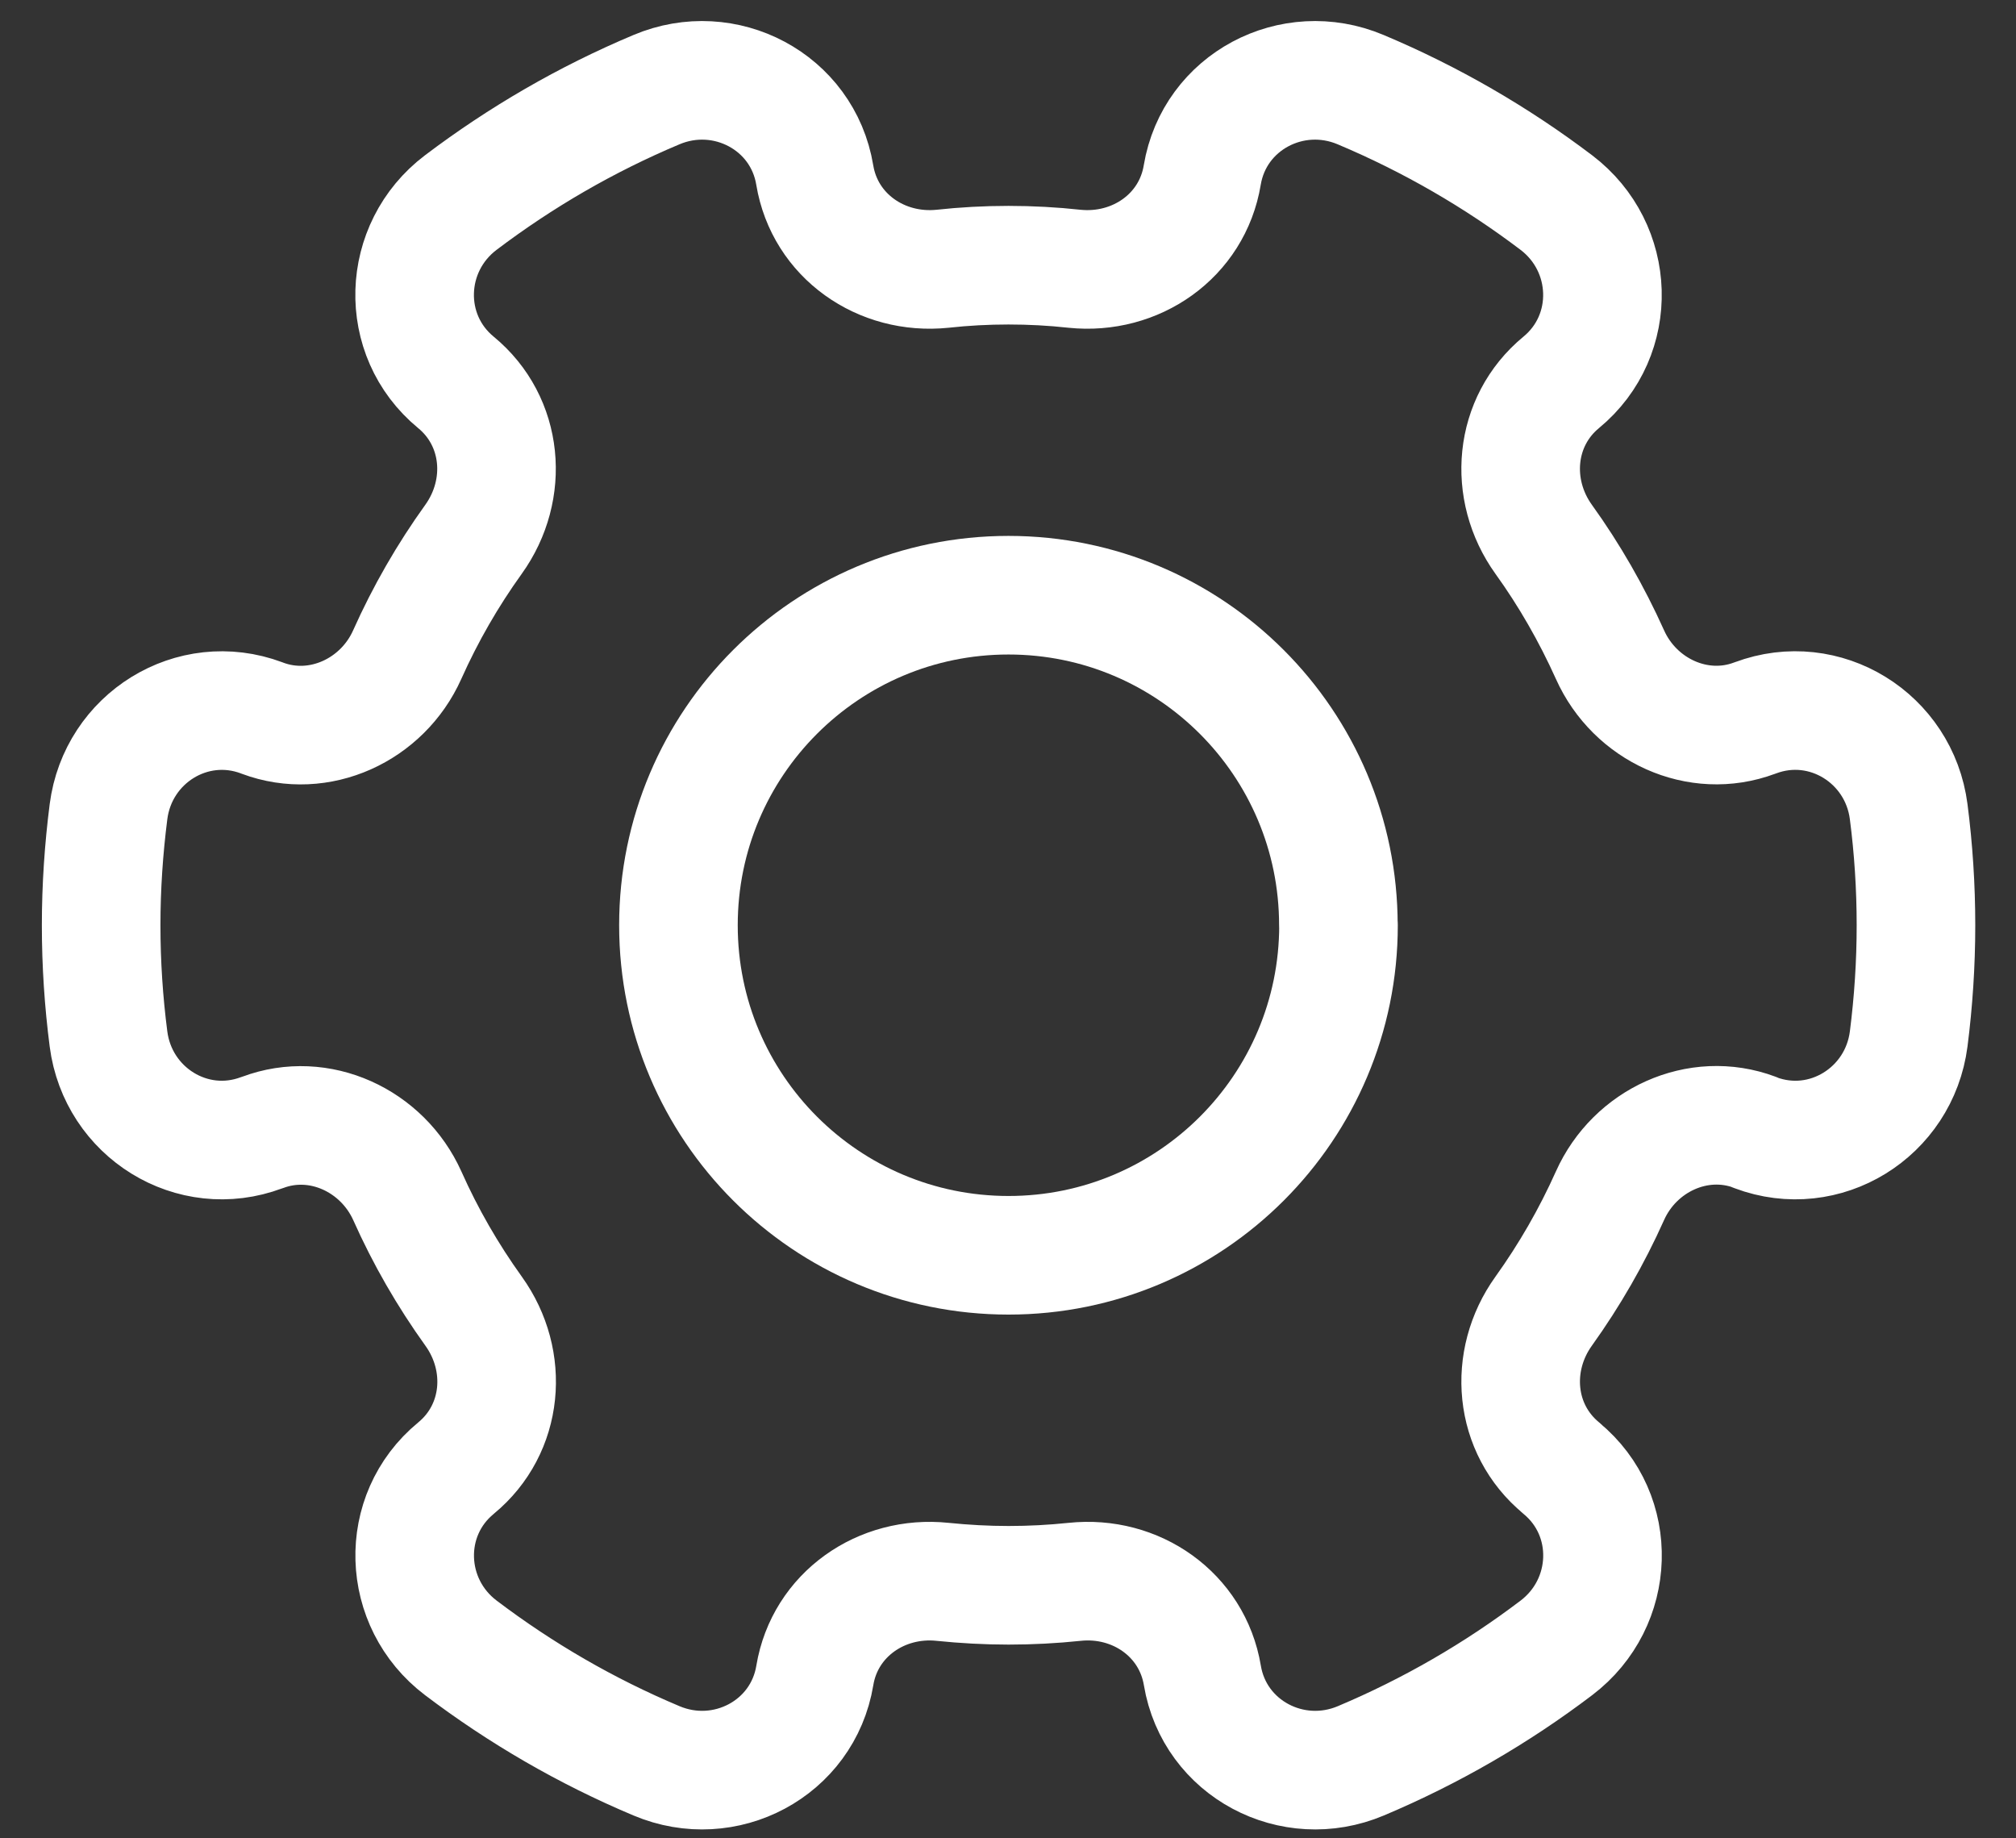 <svg xmlns="http://www.w3.org/2000/svg" width="34" height="31" viewBox="0 0 34 31">
  <rect x="0" y="0" width="34" height="31" fill="#333333" stroke="none"/>
  <g fill="none" fill-rule="evenodd" stroke="#FFF" stroke-width="2" stroke-linecap="round" stroke-linejoin="round">
    <path d="M29.59 19.095l.016.006c1.17.44 2.424-.342 2.584-1.58.08-.627.123-1.267.123-1.917 0-.65-.042-1.29-.123-1.917-.16-1.24-1.415-2.02-2.584-1.582l-.015.005c-.955.358-2.02-.137-2.438-1.07-.31-.688-.683-1.34-1.118-1.944-.604-.84-.504-1.99.295-2.648.966-.796.914-2.276-.082-3.032-1.01-.765-2.116-1.406-3.3-1.904-1.154-.487-2.466.204-2.672 1.44-.17 1.027-1.122 1.687-2.156 1.58-.365-.04-.736-.06-1.112-.06-.375 0-.746.02-1.11.06-1.035.107-1.987-.553-2.157-1.58-.204-1.236-1.516-1.927-2.67-1.44-1.185.498-2.29 1.14-3.3 1.904-.998.756-1.048 2.236-.082 3.032.8.658.9 1.807.296 2.648-.435.605-.81 1.256-1.118 1.945-.418.933-1.484 1.428-2.44 1.07l-.015-.006c-1.17-.437-2.422.343-2.582 1.582-.08.627-.124 1.267-.124 1.917 0 .65.043 1.29.124 1.917.16 1.238 1.413 2.02 2.583 1.58l.017-.005c.955-.36 2.02.136 2.44 1.07.306.687.682 1.338 1.117 1.944.604.84.504 1.988-.295 2.646l-.002.002c-.966.794-.916 2.274.082 3.03 1.01.765 2.115 1.407 3.3 1.905 1.154.487 2.466-.205 2.67-1.44.17-1.026 1.123-1.687 2.157-1.578.365.037.736.058 1.11.058.377 0 .748-.02 1.113-.058 1.034-.11 1.985.552 2.156 1.578.206 1.235 1.518 1.927 2.673 1.44 1.182-.498 2.29-1.14 3.298-1.905.996-.756 1.048-2.236.082-3.03v-.002c-.8-.658-.9-1.807-.296-2.647.435-.607.81-1.258 1.118-1.946.418-.933 1.483-1.428 2.44-1.07z"/>
    <path d="M22.574 15.602c0 3.074-2.492 5.566-5.565 5.566-3.075 0-5.567-2.492-5.567-5.566 0-3.073 2.492-5.565 5.566-5.565 3.072 0 5.564 2.492 5.564 5.565z"/>
  </g>
</svg>

